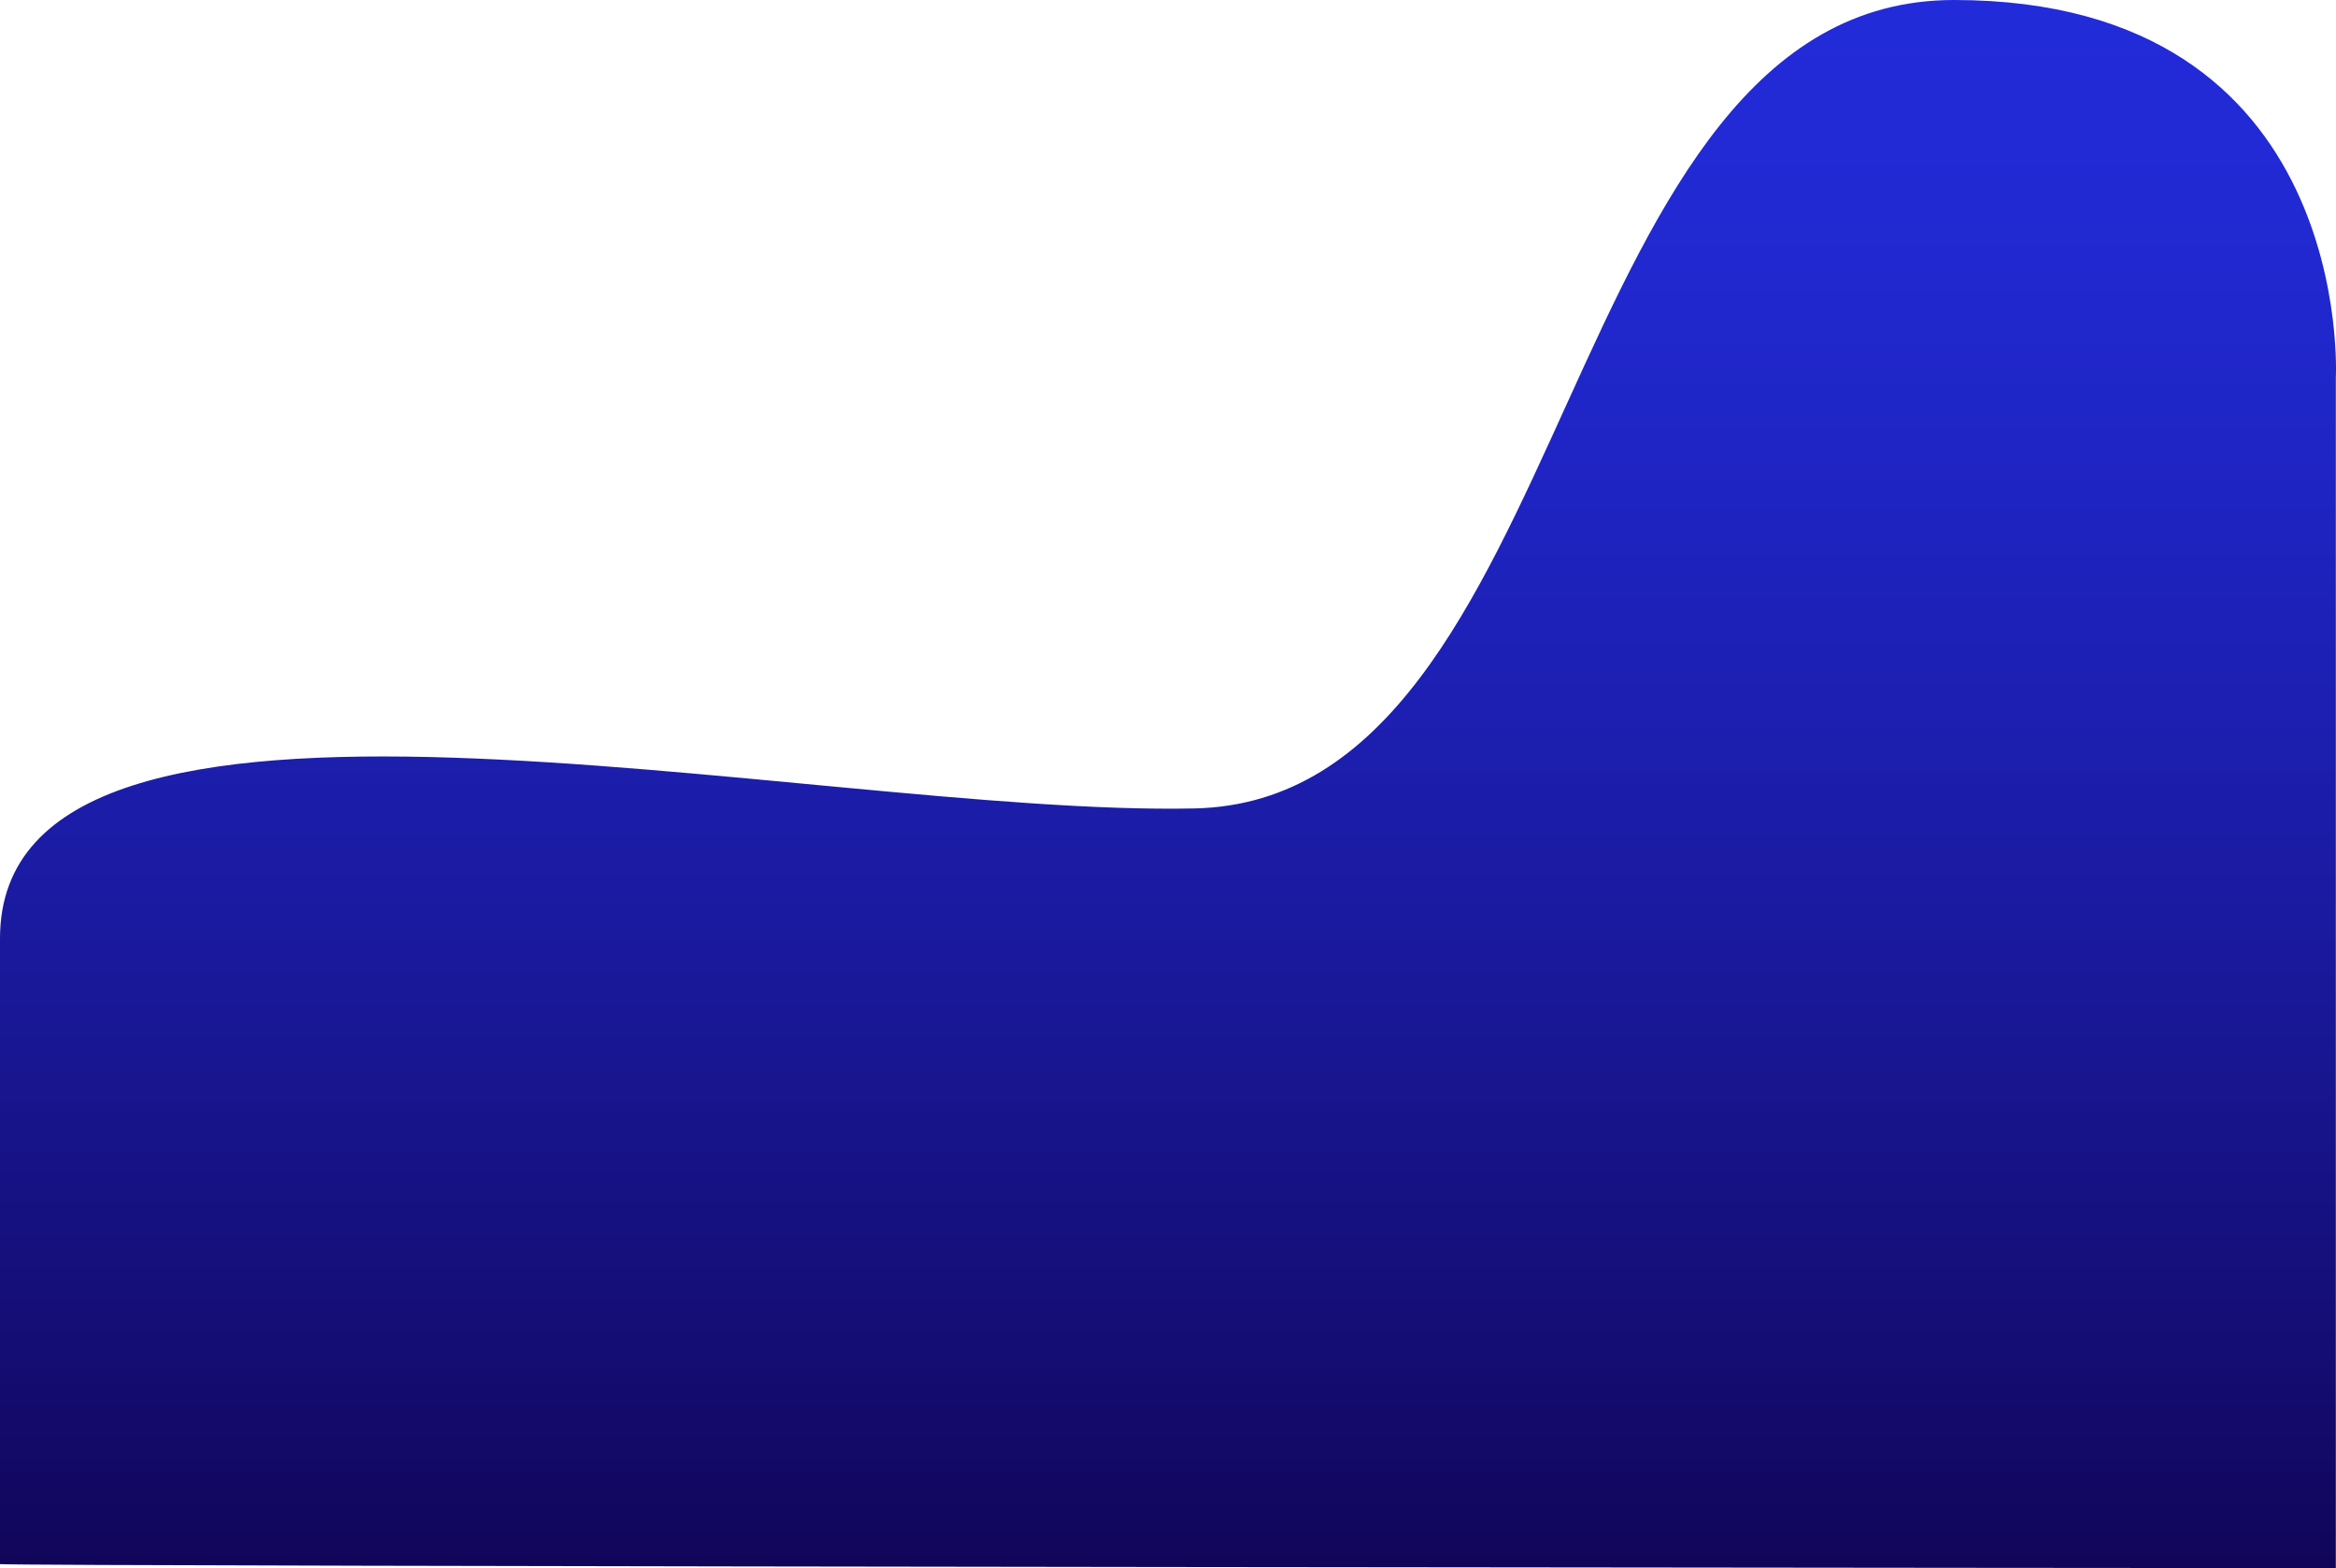 <svg id="Layer_1" data-name="Layer 1" xmlns="http://www.w3.org/2000/svg" xmlns:xlink="http://www.w3.org/1999/xlink" viewBox="0 0 575.04 386"><defs><style>.cls-1{fill:url(#linear-gradient);}</style><linearGradient id="linear-gradient" x1="288.02" y1="190.5" x2="288.02" y2="576.5" gradientUnits="userSpaceOnUse"><stop offset="0" stop-color="#222bd9"/><stop offset="0.14" stop-color="#2129d2"/><stop offset="0.34" stop-color="#1e23bf"/><stop offset="0.59" stop-color="#1a1a9f"/><stop offset="0.86" stop-color="#140d73"/><stop offset="1" stop-color="#110559"/></linearGradient></defs><title>svgback</title><path class="cls-1" d="M.5,575.5v-154c0-78,199-30,294-32s88-199,187-199,94,93,94,93v293S-.1,576.1.5,575.5Z" transform="translate(-0.5 -190.5)"/></svg>
